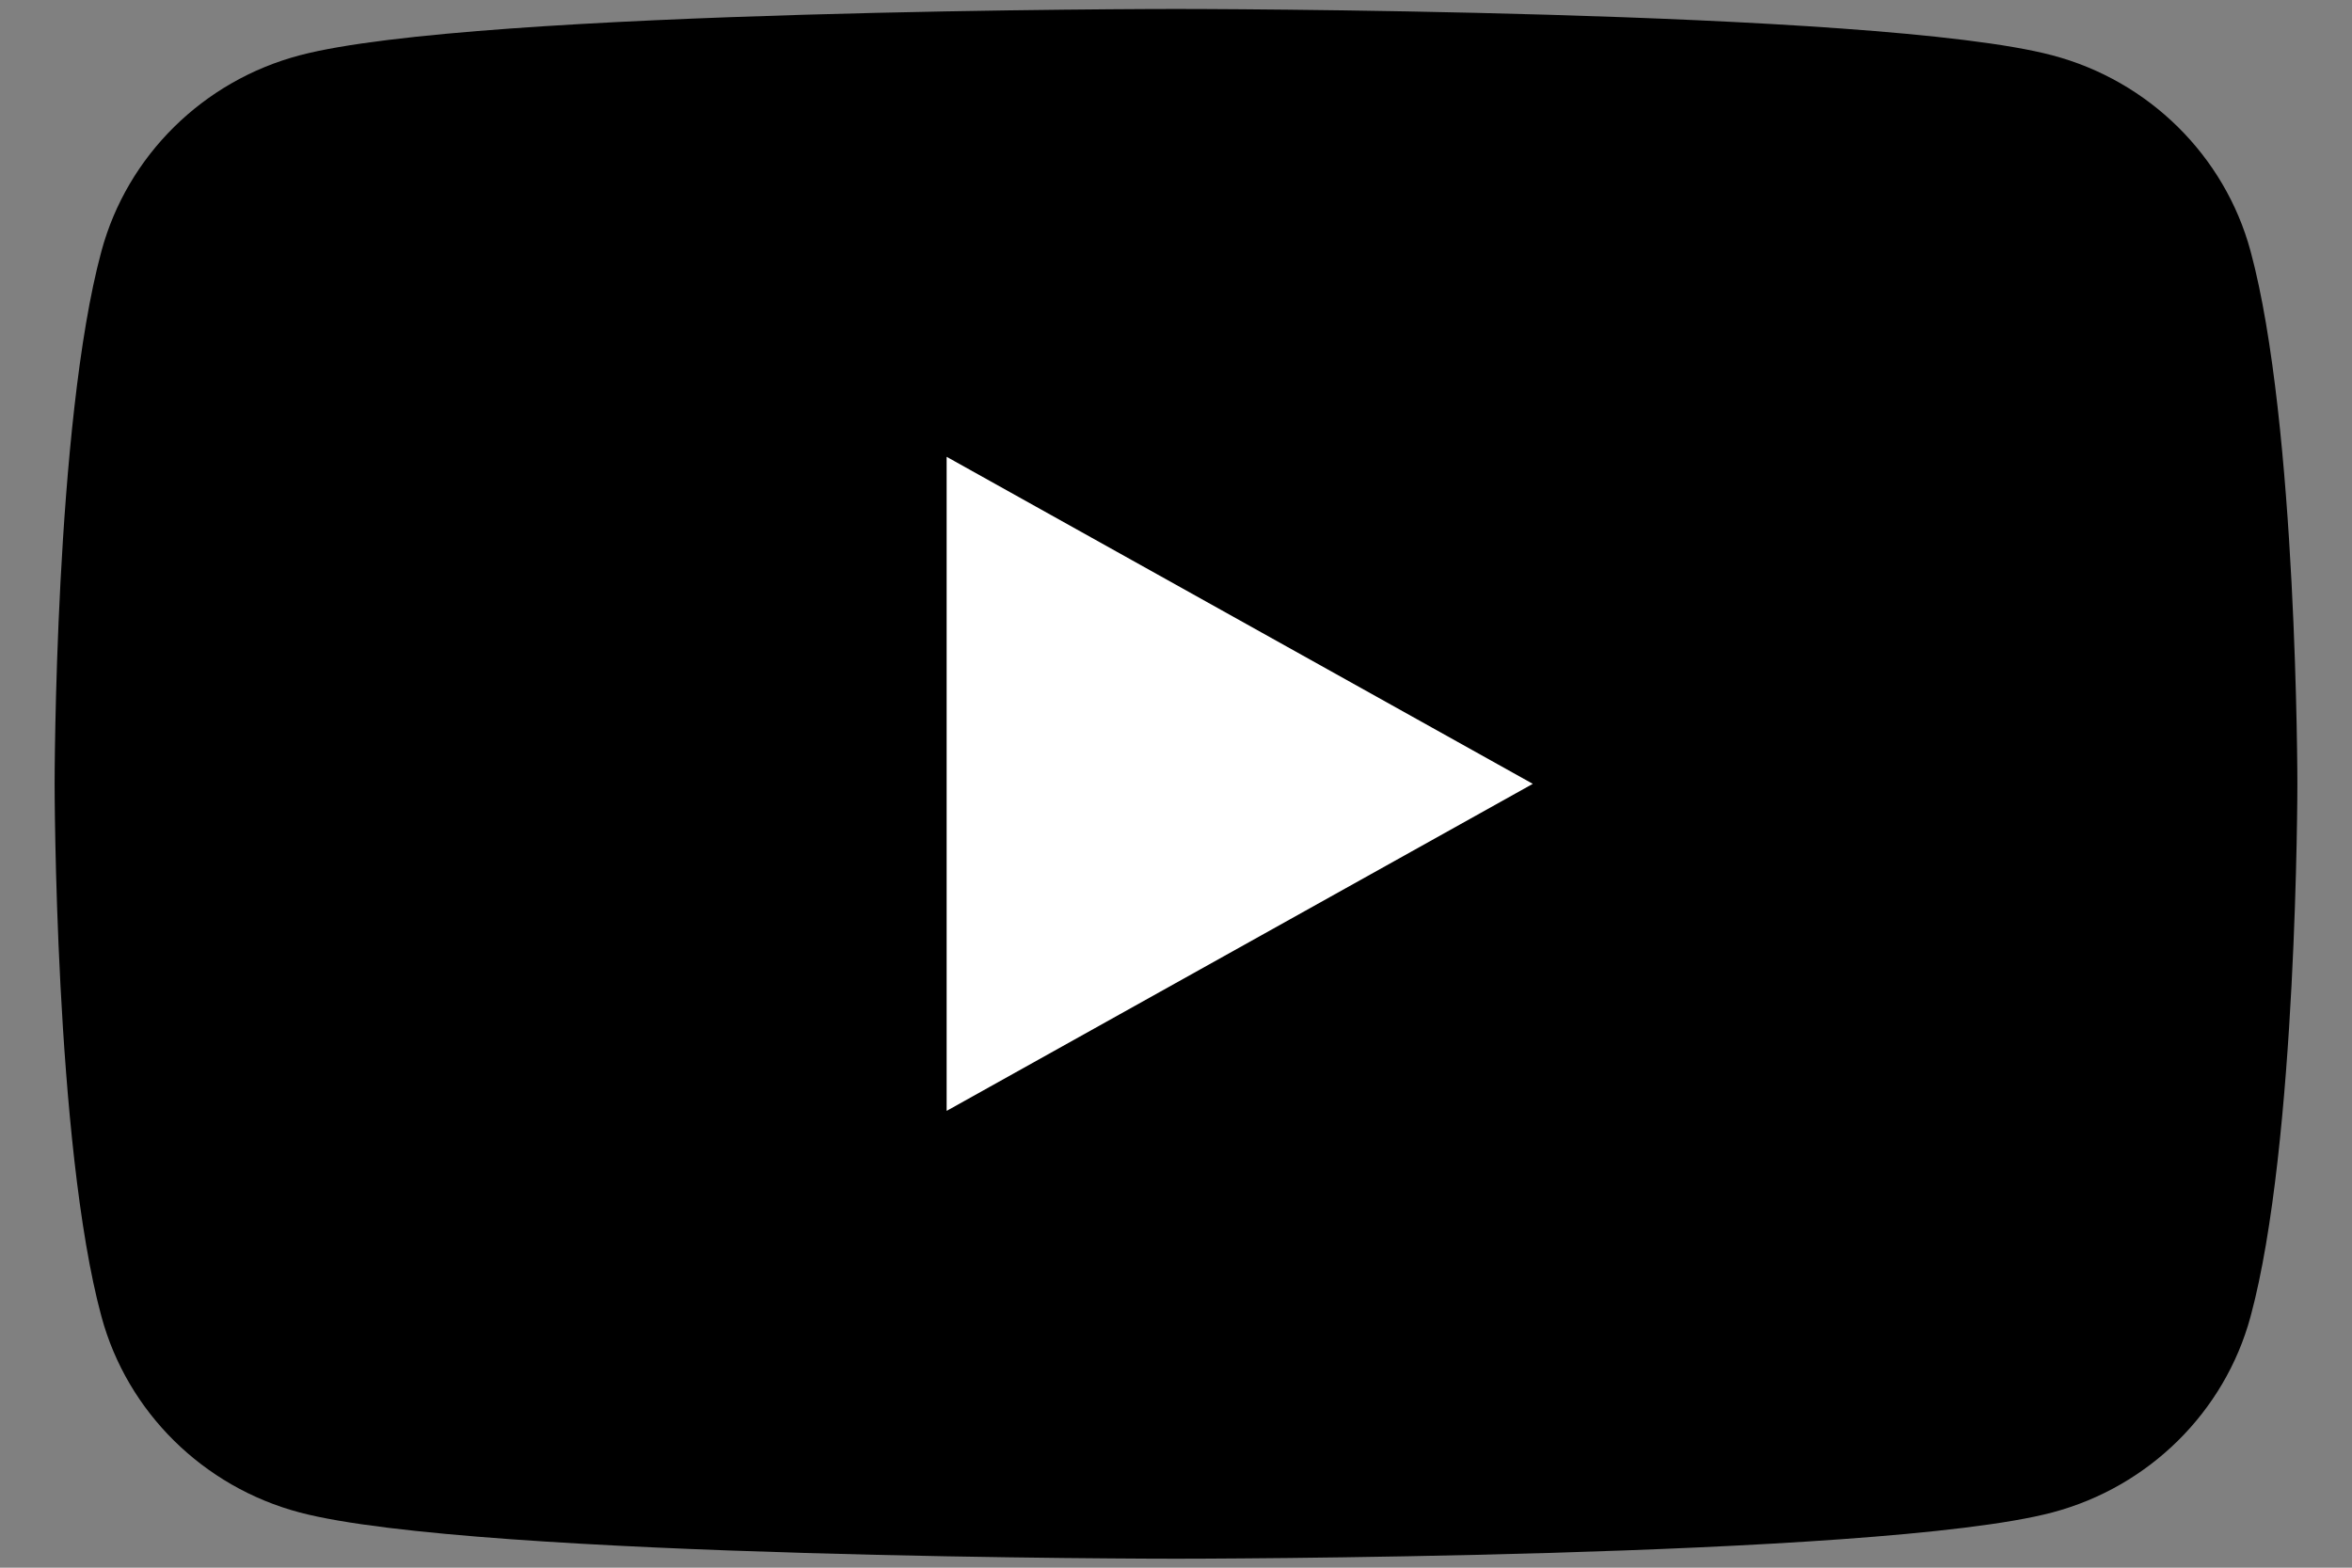 <svg width="27" height="18" viewBox="0 0 27 18" xmlns="http://www.w3.org/2000/svg">
<rect x="0" y="0" width="27" height="18" fill="#808080" stroke="none"/>
<g>
<path d="M25.835 2.882C25.539 1.788 24.667 0.927 23.559 0.635C21.551 0.103 13.5 0.103 13.5 0.103C13.5 0.103 5.449 0.103 3.441 0.635C2.333 0.927 1.461 1.788 1.165 2.882C0.627 4.864 0.627 9 0.627 9C0.627 9 0.627 13.136 1.165 15.118C1.461 16.212 2.333 17.073 3.441 17.366C5.449 17.897 13.5 17.897 13.5 17.897C13.5 17.897 21.551 17.897 23.559 17.366C24.667 17.073 25.539 16.212 25.835 15.118C26.373 13.136 26.373 9 26.373 9C26.373 9 26.373 4.864 25.835 2.882"/>
<path d="M10.867 12.755L17.596 9L10.867 5.245V12.755Z" fill="white"/>
</g>
</svg>
